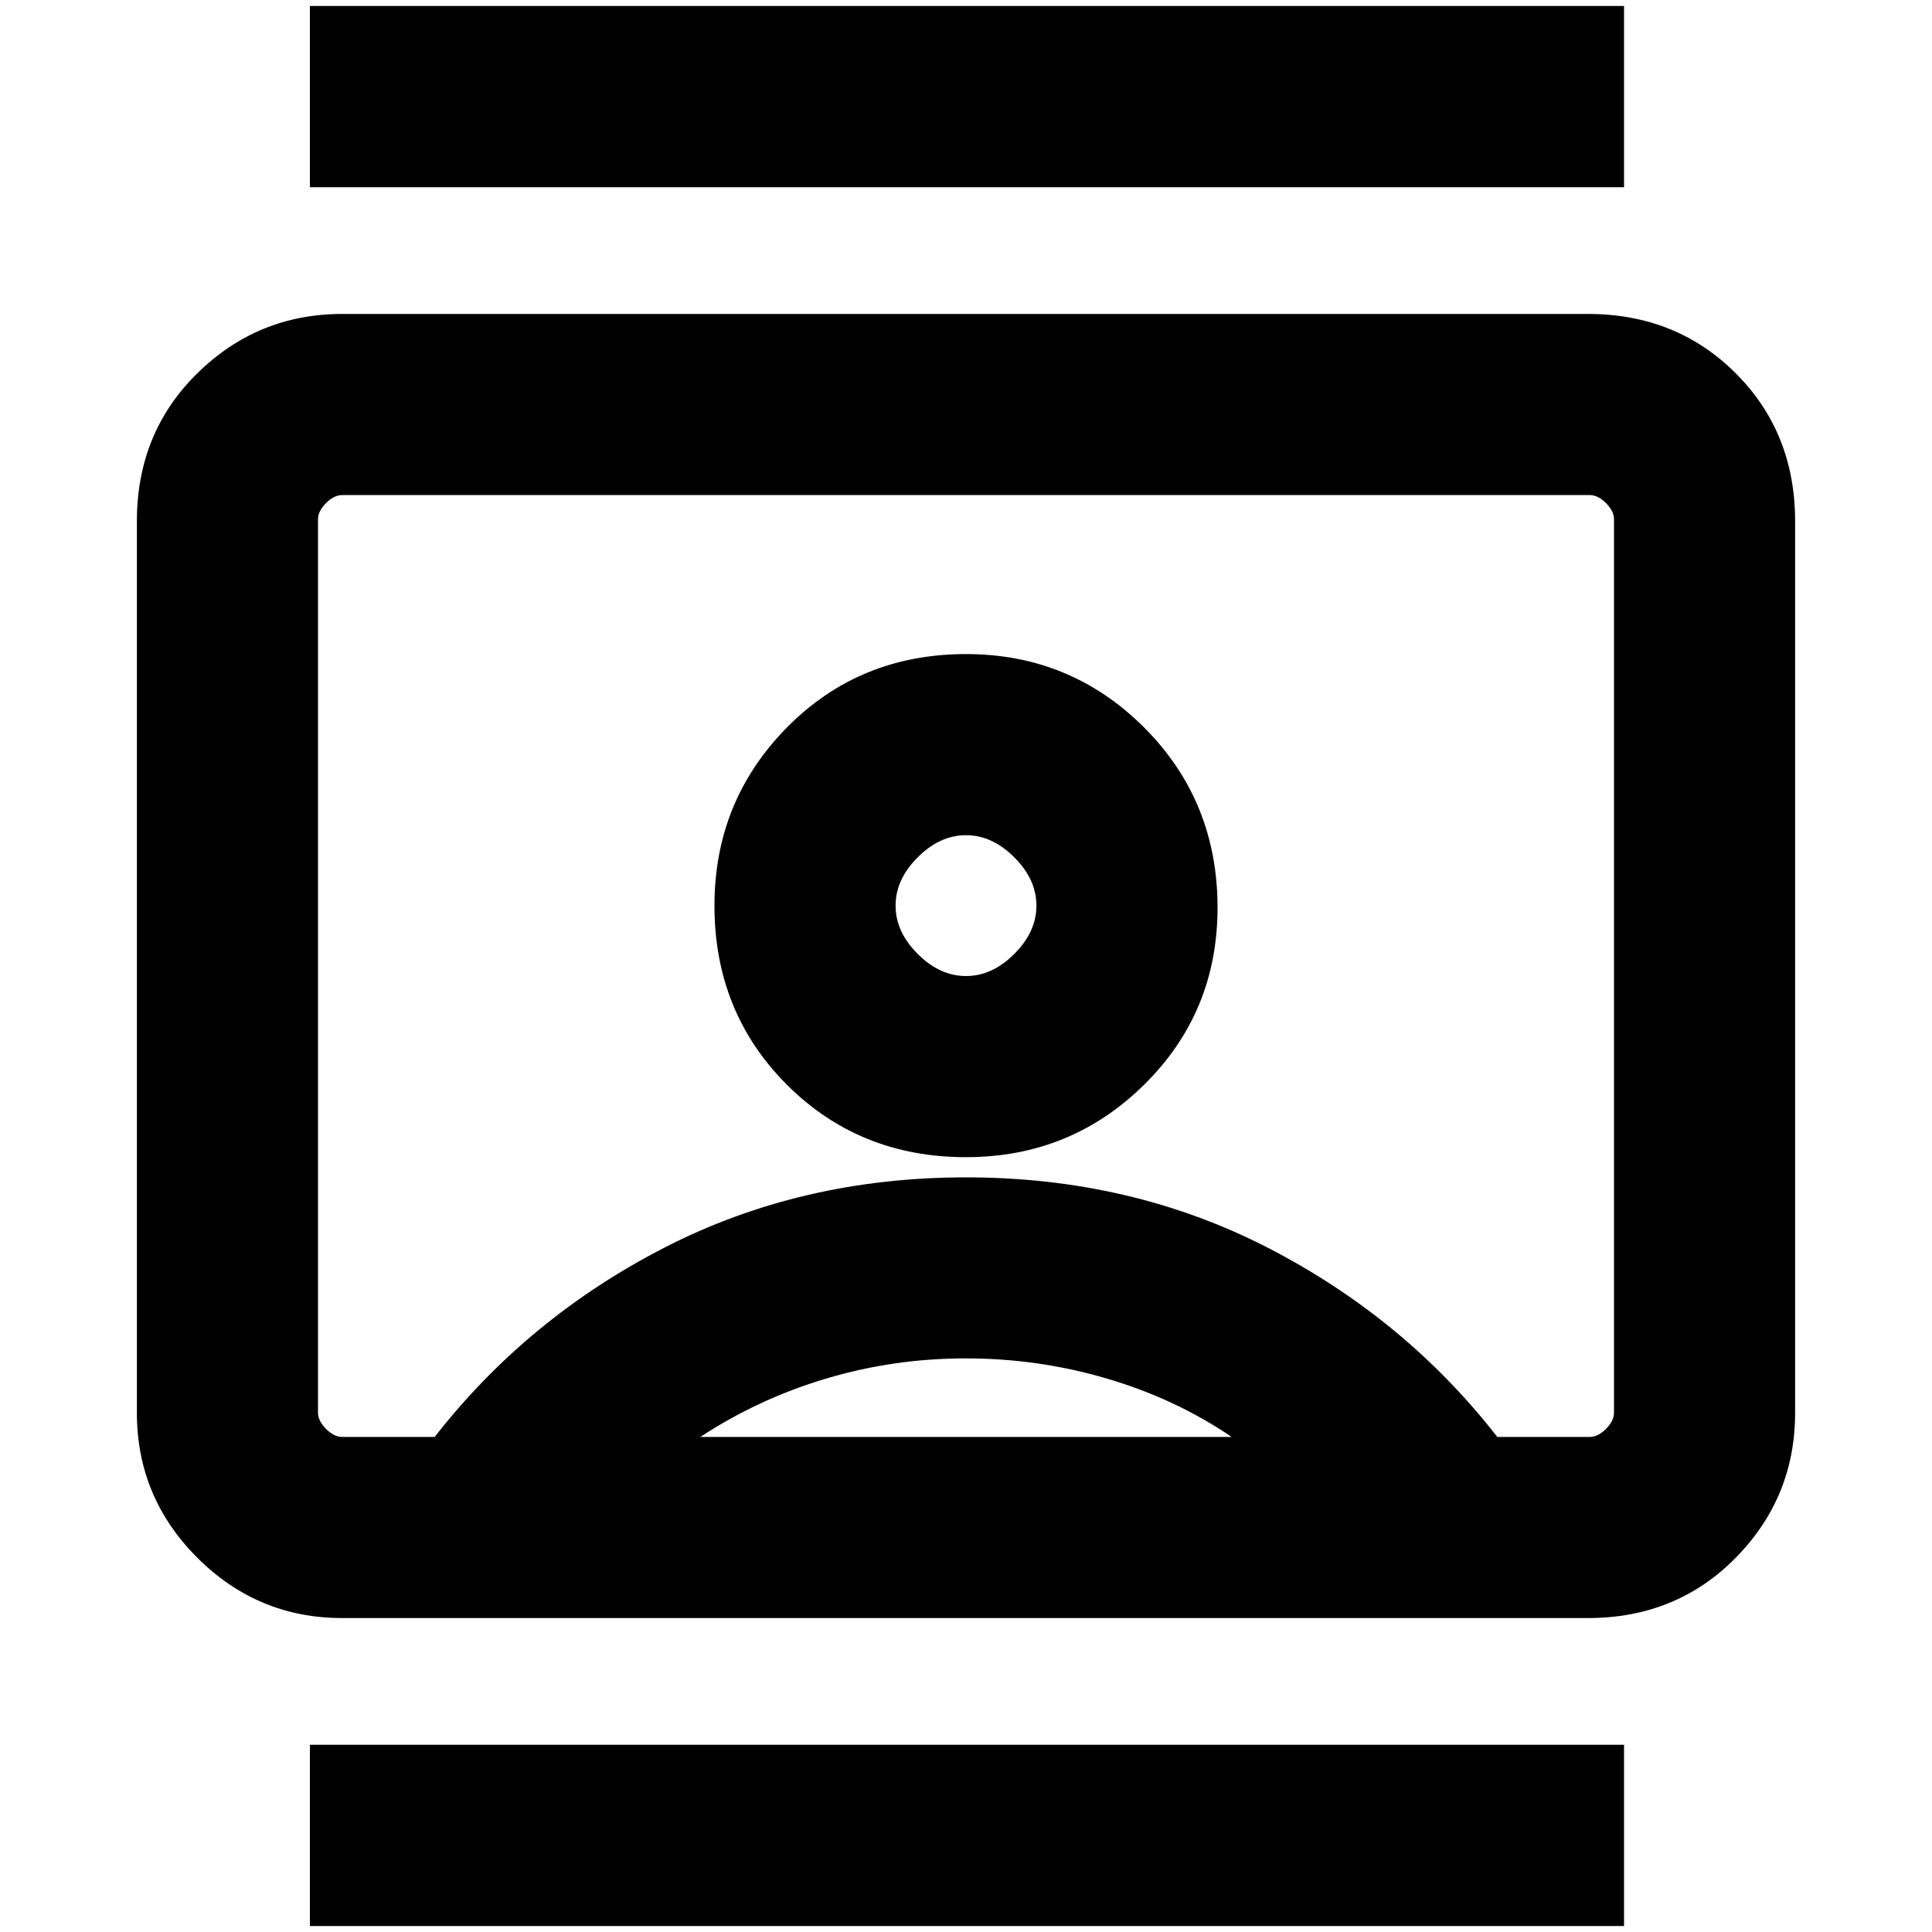 <svg xmlns="http://www.w3.org/2000/svg" height="20" width="20"><path d="M3.208 19.938v-1.876h13.604v1.876Zm0-18V.062h13.604v1.876ZM10 11.979q1.083 0 1.844-.75.76-.75.76-1.833 0-1.104-.76-1.865-.761-.76-1.844-.76-1.104 0-1.854.76-.75.761-.75 1.844 0 1.104.75 1.854t1.854.75ZM3.542 16.75q-.875 0-1.5-.625t-.625-1.5V5.396q0-.917.625-1.531.625-.615 1.5-.615h12.896q.916 0 1.531.615.614.614.614 1.531v9.229q0 .875-.614 1.5-.615.625-1.531.625Zm.958-1.875q.958-1.229 2.375-1.958 1.417-.729 3.125-.729t3.125.729q1.417.729 2.375 1.958h.958q.084 0 .167-.083.083-.084.083-.167v-9.25q0-.083-.083-.167-.083-.083-.167-.083H3.542q-.084 0-.167.083-.083.084-.083.167v9.25q0 .083.083.167.083.083.167.083Zm2.75 0h5.5q-.583-.396-1.292-.604-.708-.209-1.458-.209t-1.448.209q-.698.208-1.302.604ZM10 10.104q-.271 0-.5-.229-.229-.229-.229-.5t.229-.5q.229-.229.5-.229t.5.229q.229.229.229.5t-.229.5q-.229.229-.5.229ZM10 10Z"/></svg>